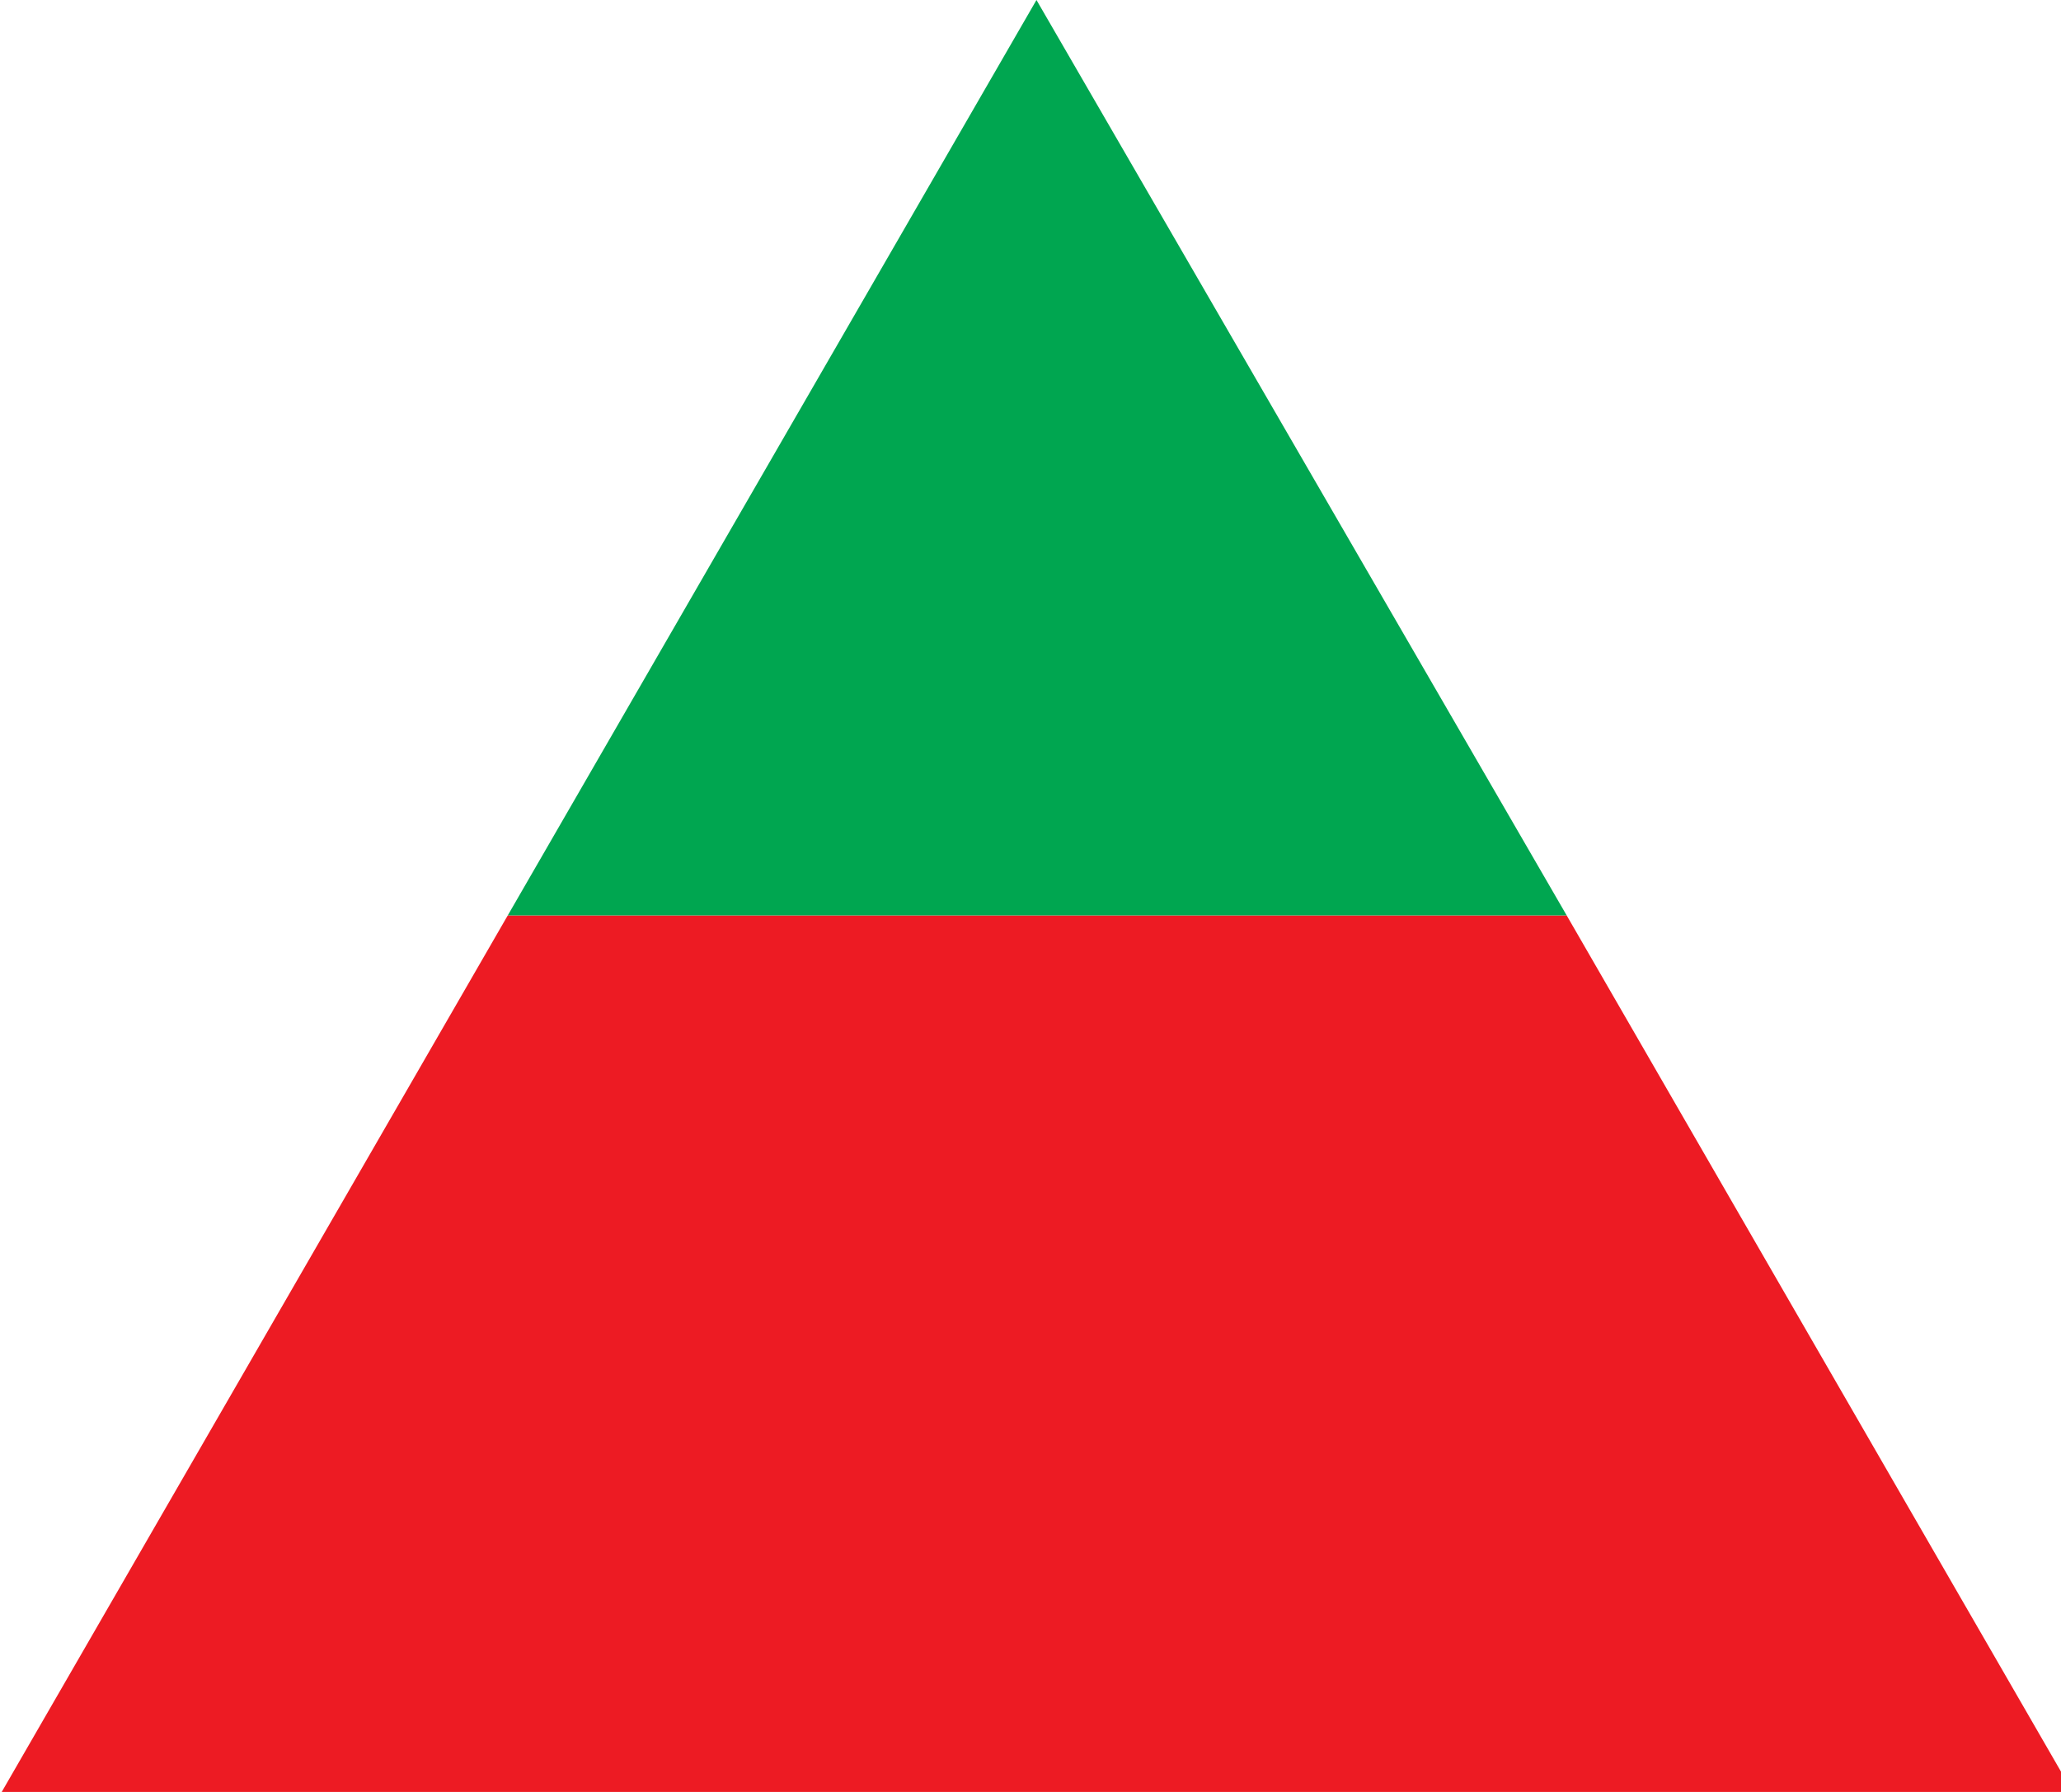 
<svg xmlns="http://www.w3.org/2000/svg" version="1.1" xmlns:xlink="http://www.w3.org/1999/xlink" preserveAspectRatio="none" x="0px" y="0px" width="69px" height="60px" viewBox="0 0 69 60">
<defs>
<g id="Layer2_0_FILL">
<path fill="#ED1B23" stroke="none" d="
M 52.45 30.65
L 17 30.65 0 60.1 69.45 60.1 52.45 30.65 Z"/>

<path fill="#00A650" stroke="none" d="
M 34.7 0
L 17 30.65 52.45 30.65 34.7 0 Z"/>
</g>
</defs>

<g transform="matrix( 1, 0, 0, 1, 0,0) ">
<use xlink:href="#Layer2_0_FILL"/>
</g>
</svg>
